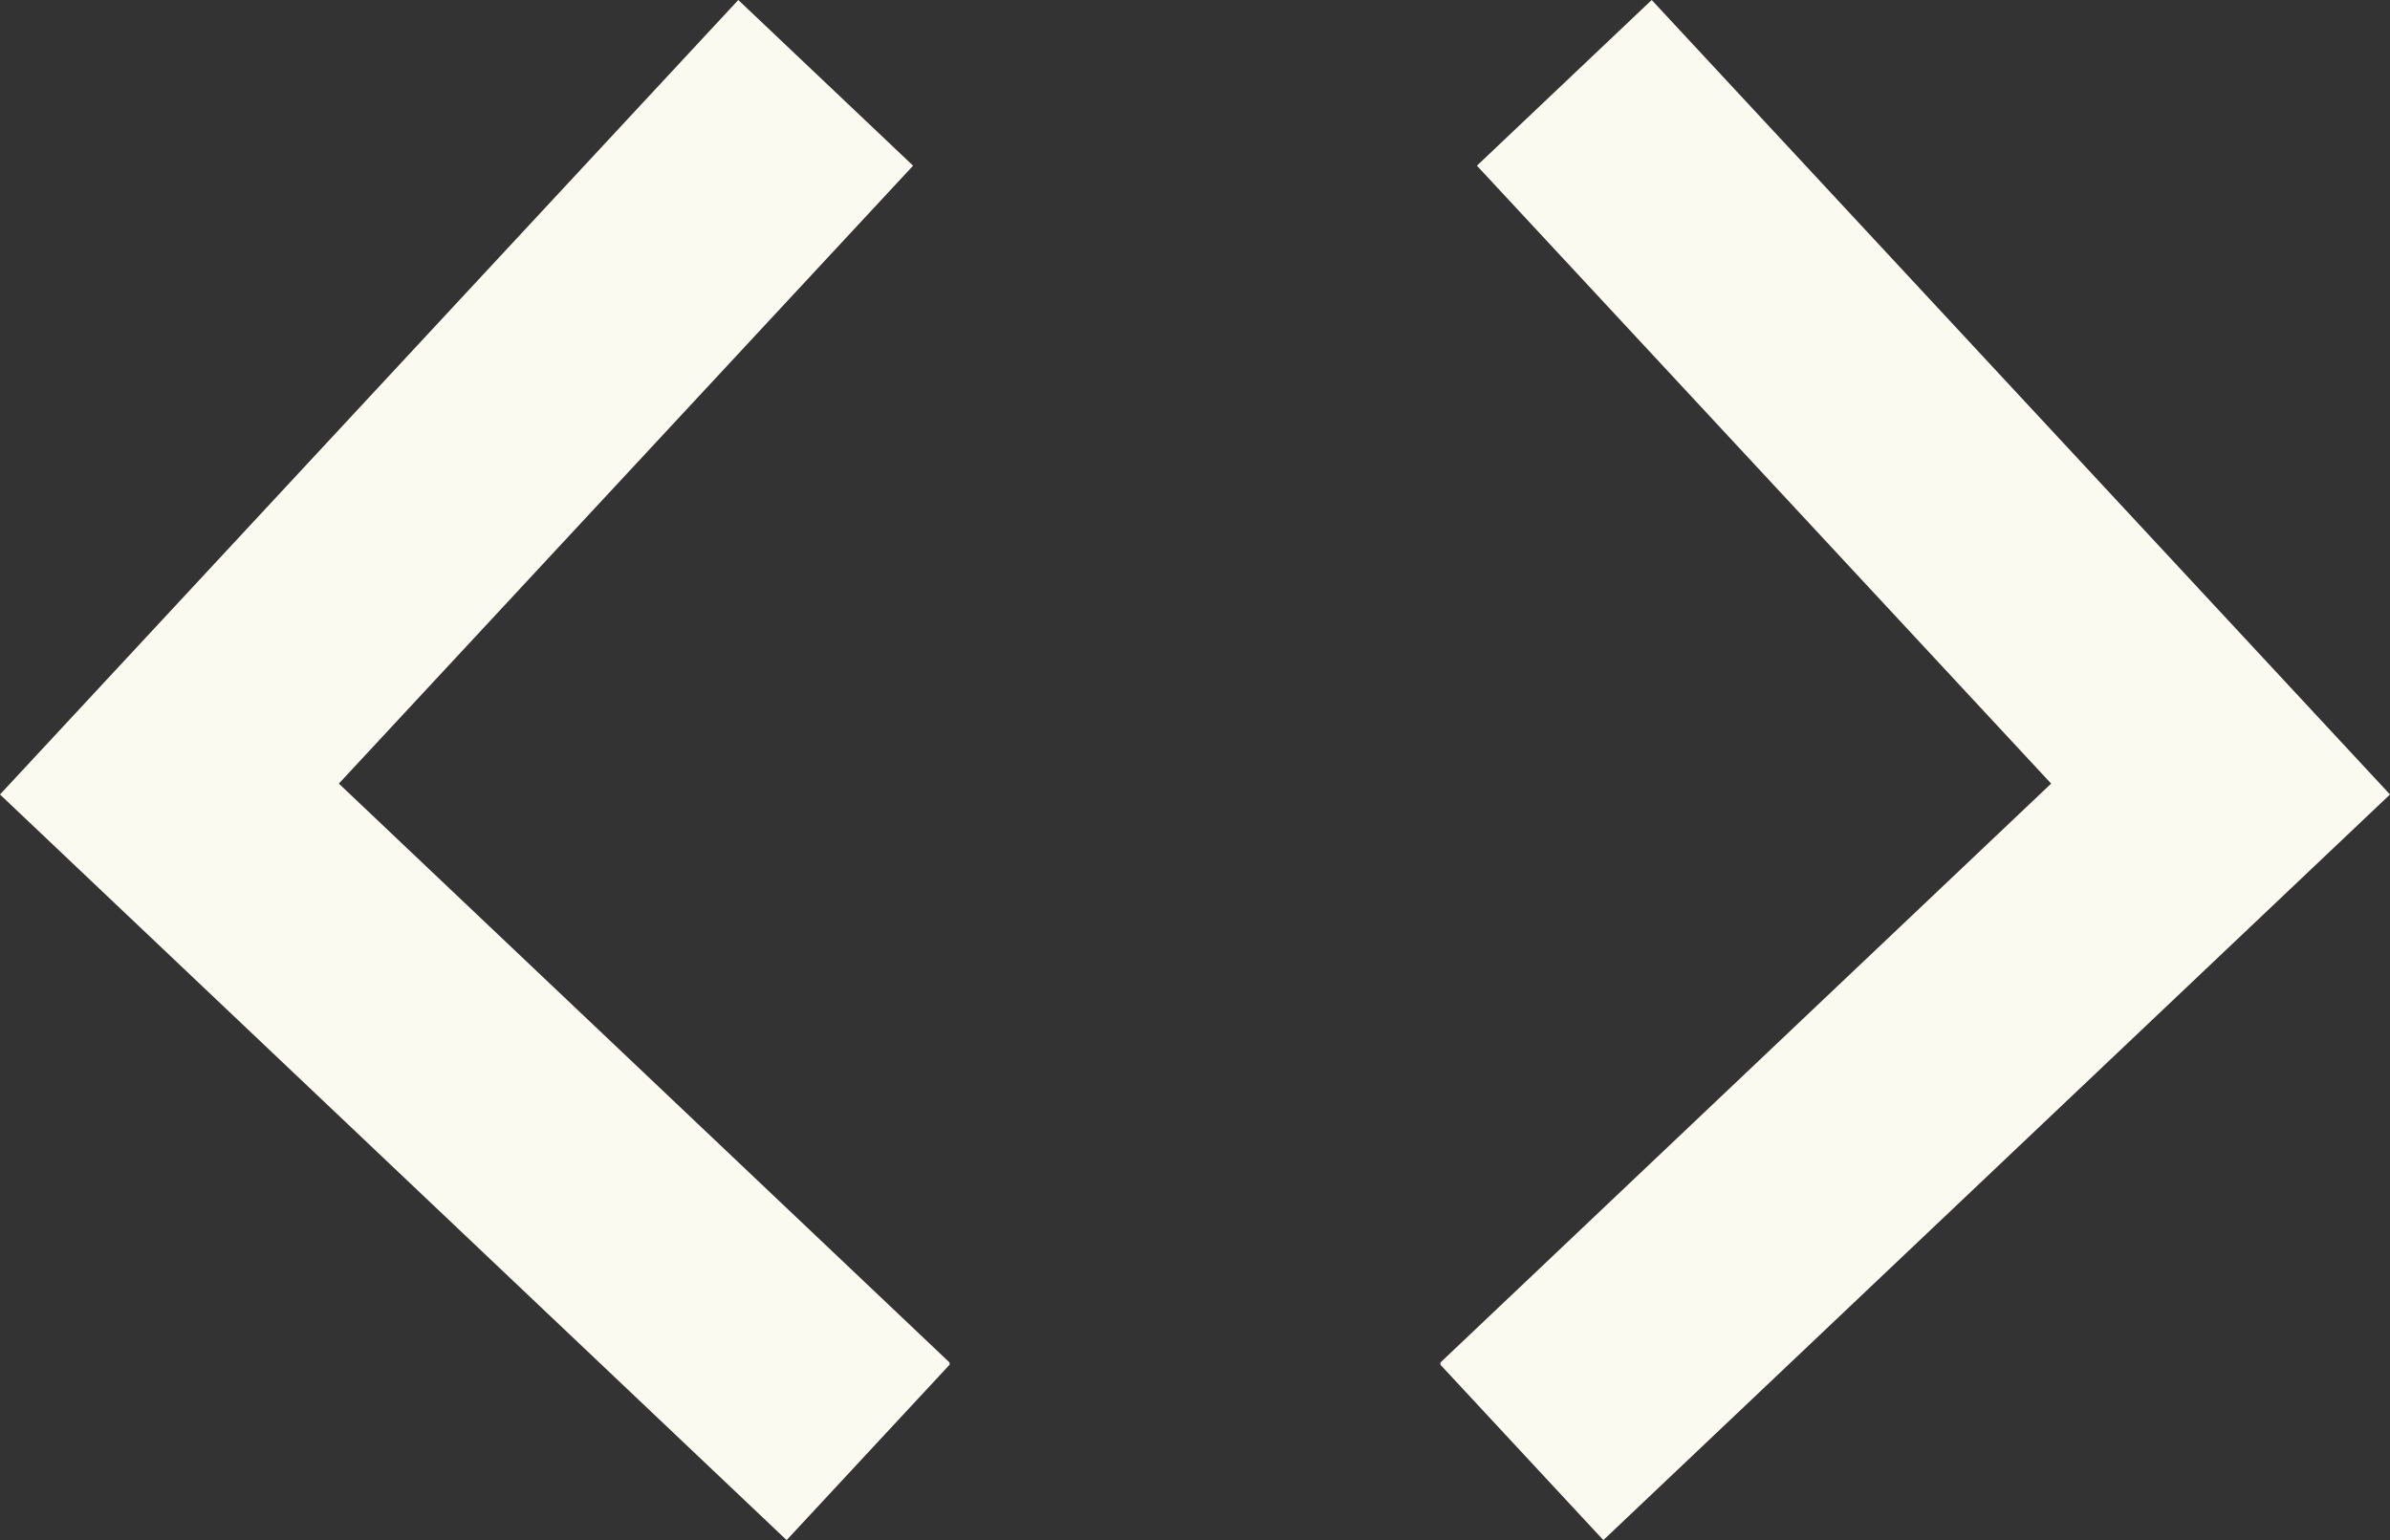 <svg width="45" height="29" viewBox="0 0 45 29" fill="none" xmlns="http://www.w3.org/2000/svg">
<rect x="0" y="0" width="45" height="29" fill="#333333" stroke="none"/>
<path d="M17.879 25.698L14.811 29L0 14.96L13.901 0L17.192 3.12L6.38 14.755L17.878 25.655L17.879 25.698Z" fill="#FBFAF1"/>
<path d="M27.121 25.698L30.189 29L45 14.96L31.099 0L27.808 3.12L38.62 14.755L27.122 25.655L27.121 25.698Z" fill="#FBFAF1"/>
</svg>
